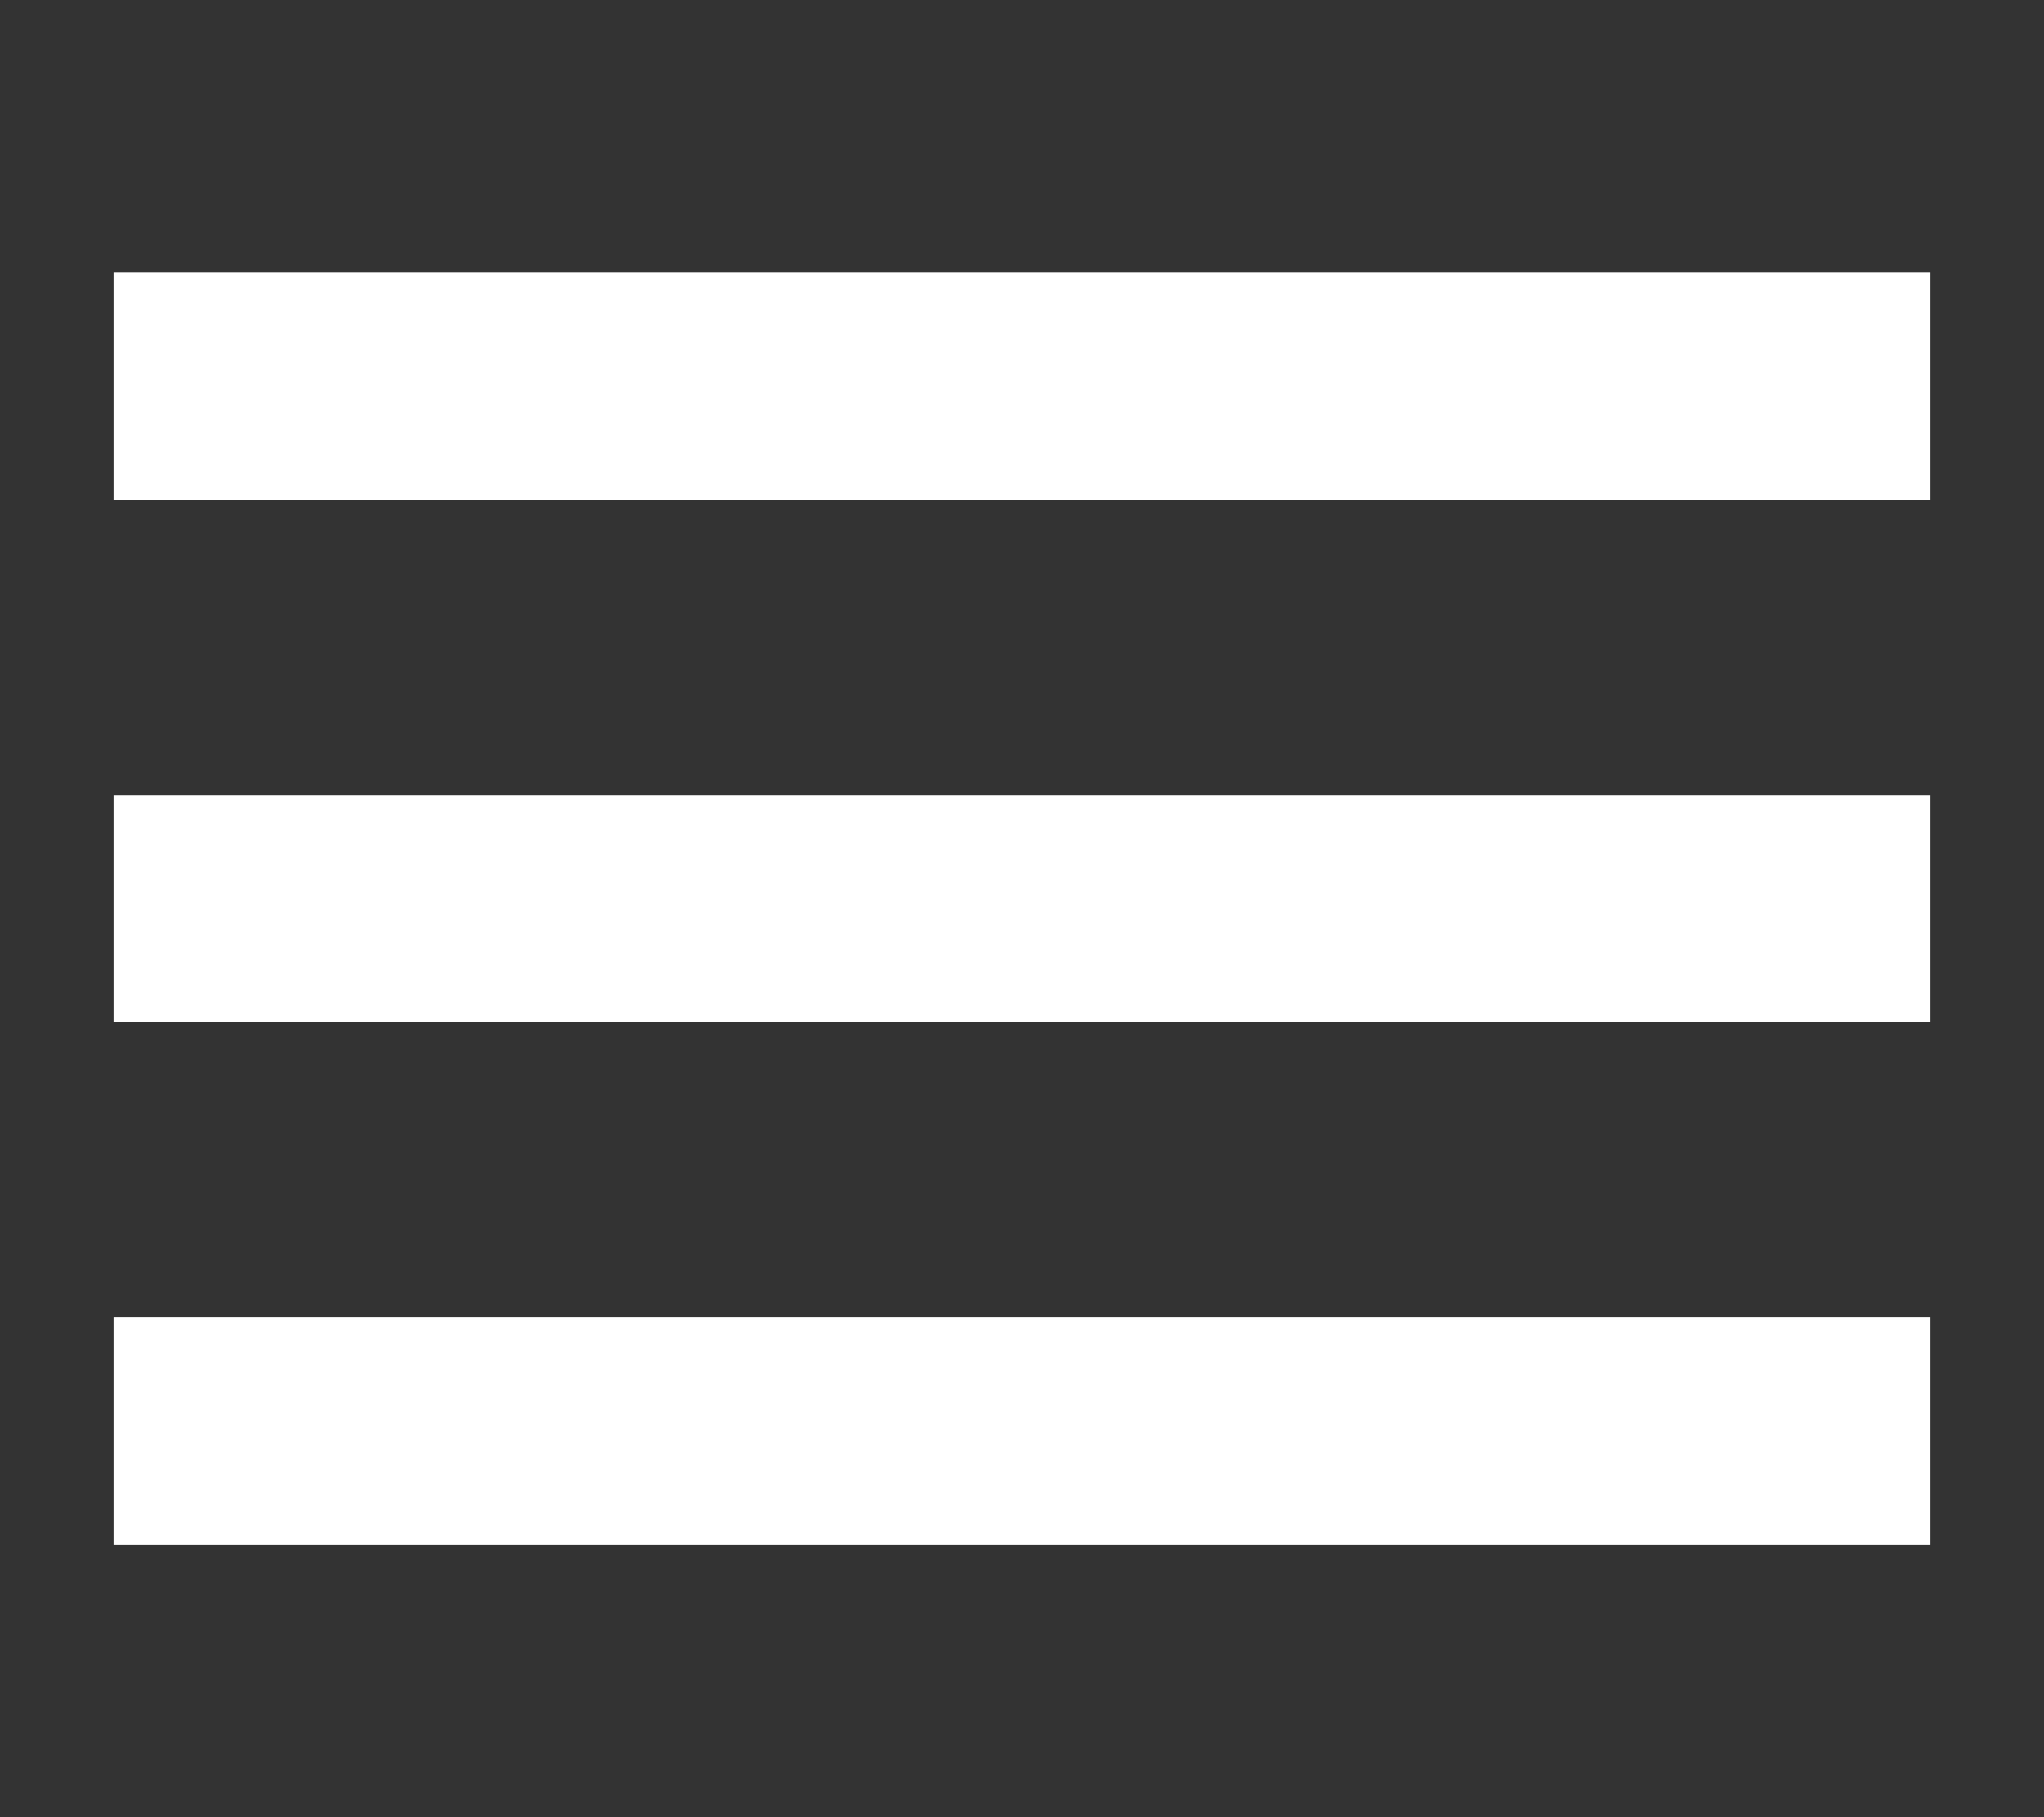 <svg width="90" height="80" viewBox="0 0 90 80" fill="none" xmlns="http://www.w3.org/2000/svg">
<rect x="0" y="0" width="90" height="80" fill="#333333" stroke="none"/>
<rect x="5" y="12" width="80" height="10" fill="white"/>
<rect x="5" y="58" width="80" height="10" fill="white"/>
<rect x="5" y="35" width="80" height="10" fill="white"/>
</svg>
